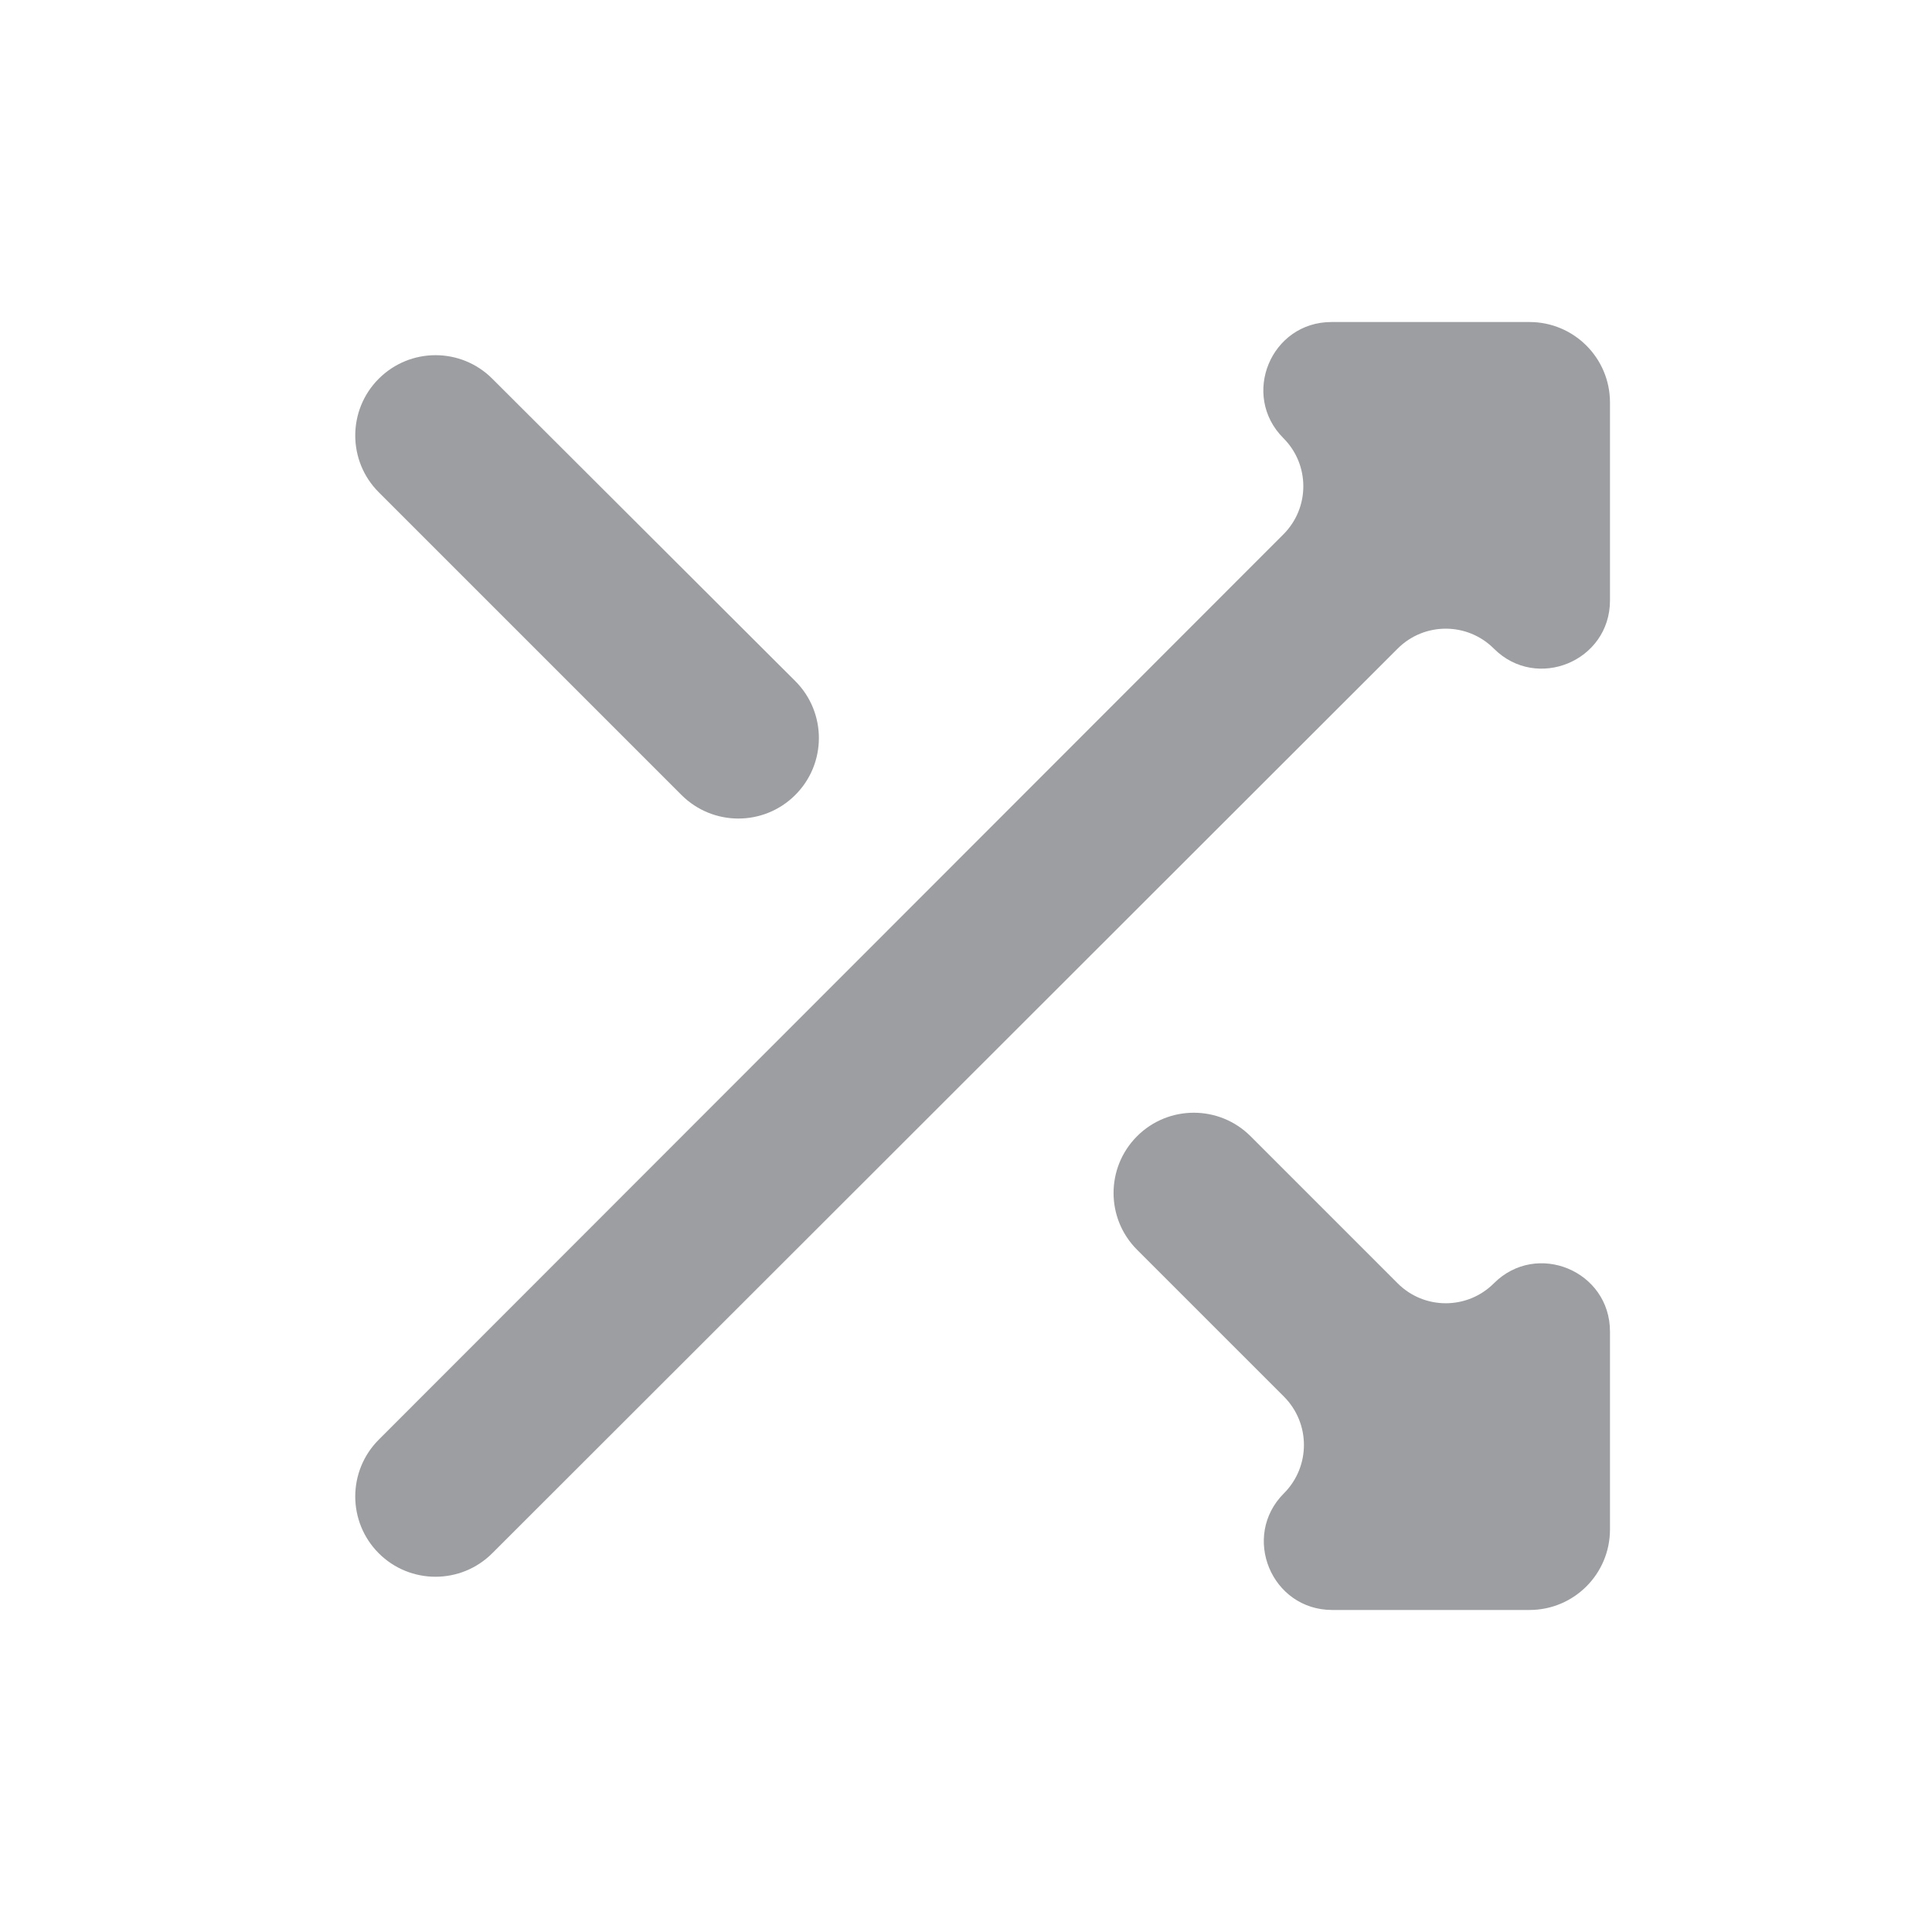 <svg width="28" height="28" viewBox="0 0 28 28" fill="none" xmlns="http://www.w3.org/2000/svg">
<g id="Shuffle">
<path id="Vector" d="M11.523 11.524C11.982 11.069 11.983 10.327 11.525 9.87L7.134 5.488C6.68 5.034 5.944 5.034 5.489 5.489C5.035 5.943 5.035 6.68 5.489 7.134L9.876 11.521C10.331 11.976 11.067 11.977 11.523 11.524ZM19.297 4.667C18.418 4.667 17.979 5.729 18.6 6.35C18.985 6.735 18.985 7.359 18.6 7.744L5.489 20.865C5.035 21.32 5.035 22.056 5.489 22.511C5.943 22.965 6.68 22.965 7.134 22.511L20.256 9.4C20.641 9.015 21.265 9.015 21.65 9.4C22.271 10.021 23.333 9.581 23.333 8.703V5.833C23.333 5.189 22.811 4.667 22.166 4.667H19.297ZM18.124 16.467C17.67 16.013 16.933 16.013 16.479 16.467C16.025 16.922 16.025 17.658 16.479 18.112L18.608 20.241C18.994 20.628 18.994 21.255 18.608 21.642C17.984 22.266 18.426 23.333 19.308 23.333H22.166C22.811 23.333 23.333 22.811 23.333 22.166V19.297C23.333 18.418 22.271 17.978 21.65 18.599C21.265 18.984 20.641 18.984 20.256 18.599L18.124 16.467Z" fill="#9D9EA1"/>
</g>
</svg>
